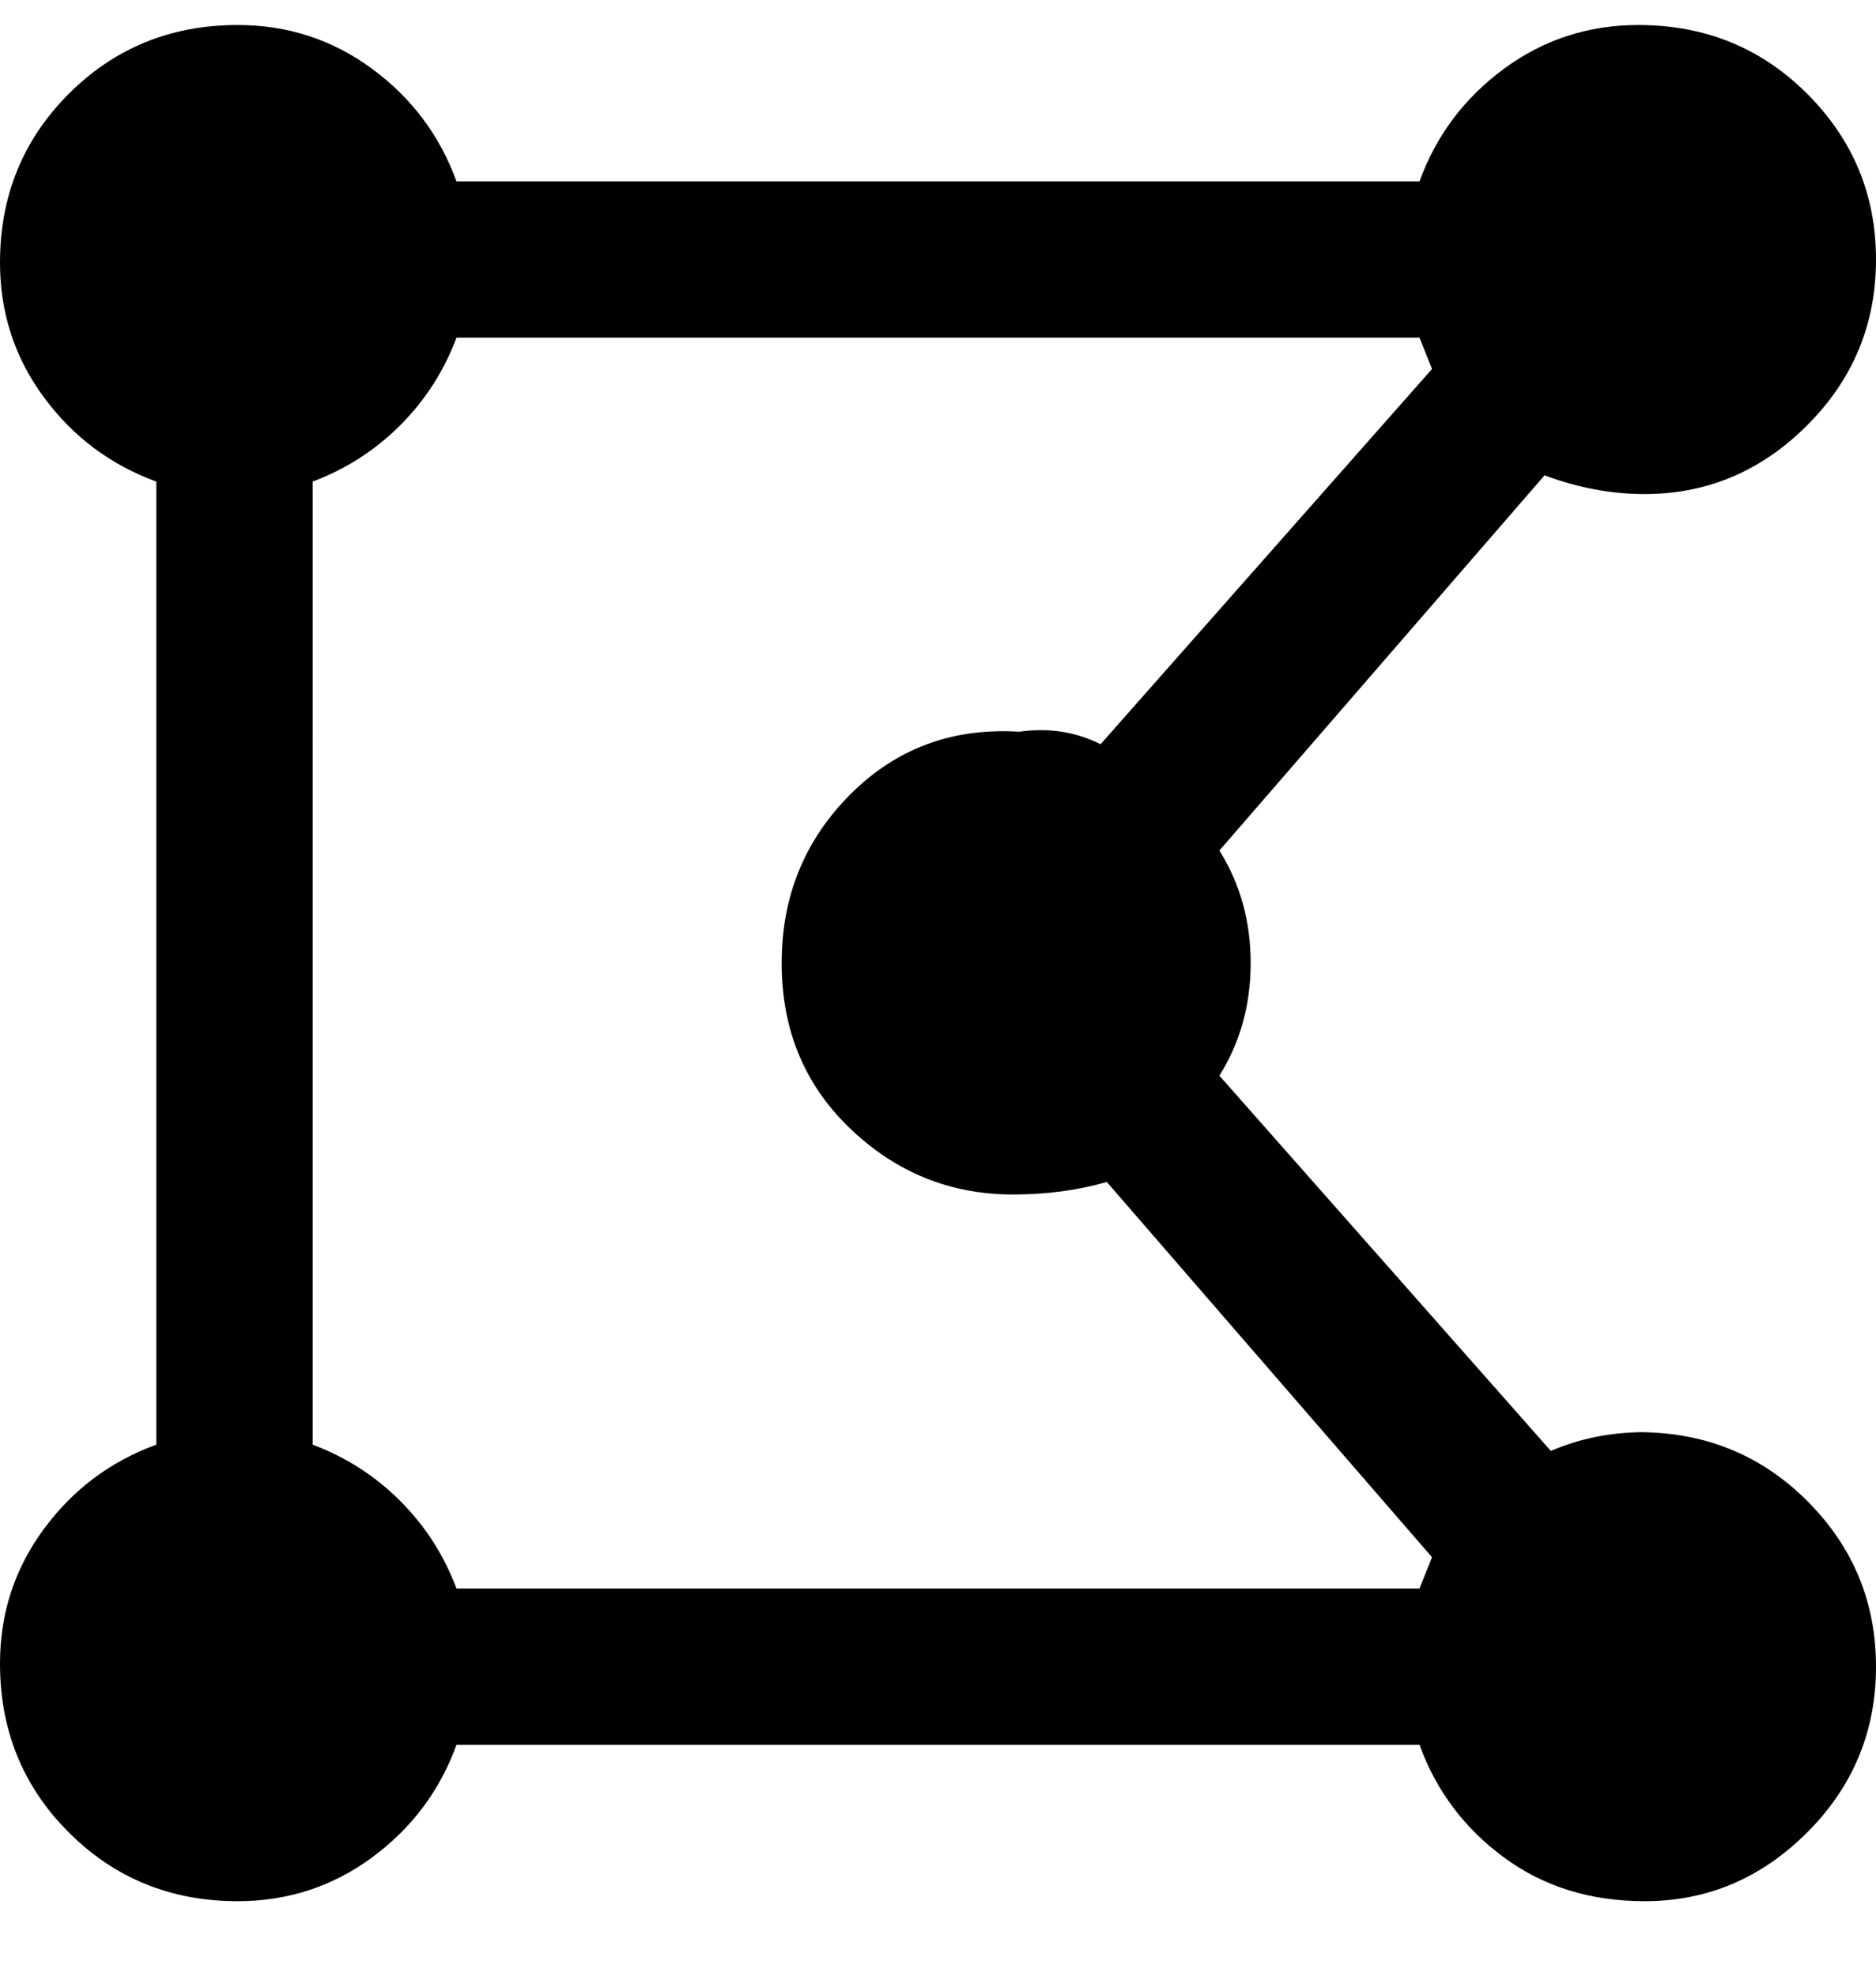 <svg viewBox="0 0 300 316" xmlns="http://www.w3.org/2000/svg"><path d="M263 229q-8 0-15 3l-53-60q5-8 5-18t-5-18l52-60q8 3 16 3 15 0 26-11t11-26.5Q300 26 289 15T262 4q-12 0-21.5 7T227 29H73q-4-11-13.5-18T38 4Q22 4 11 15T0 42q0 12 7 21.5T25 77v154q-11 4-18 13.5T0 266q0 16 11 27t27 11q12 0 21.5-7T73 279h154q4 11 13.5 18t22.5 7q15 0 26-11t11-26.5q0-15.5-11-26.5t-27-11h1zM73 54h154l2 5-53 60q-6-3-13-2-16-1-27 10t-11 27q0 16 11 26.5t26 10.5q8 0 15-2l52 60-2 5H73q-3-8-9-14t-14-9V77q8-3 14-9t9-14z"/></svg>